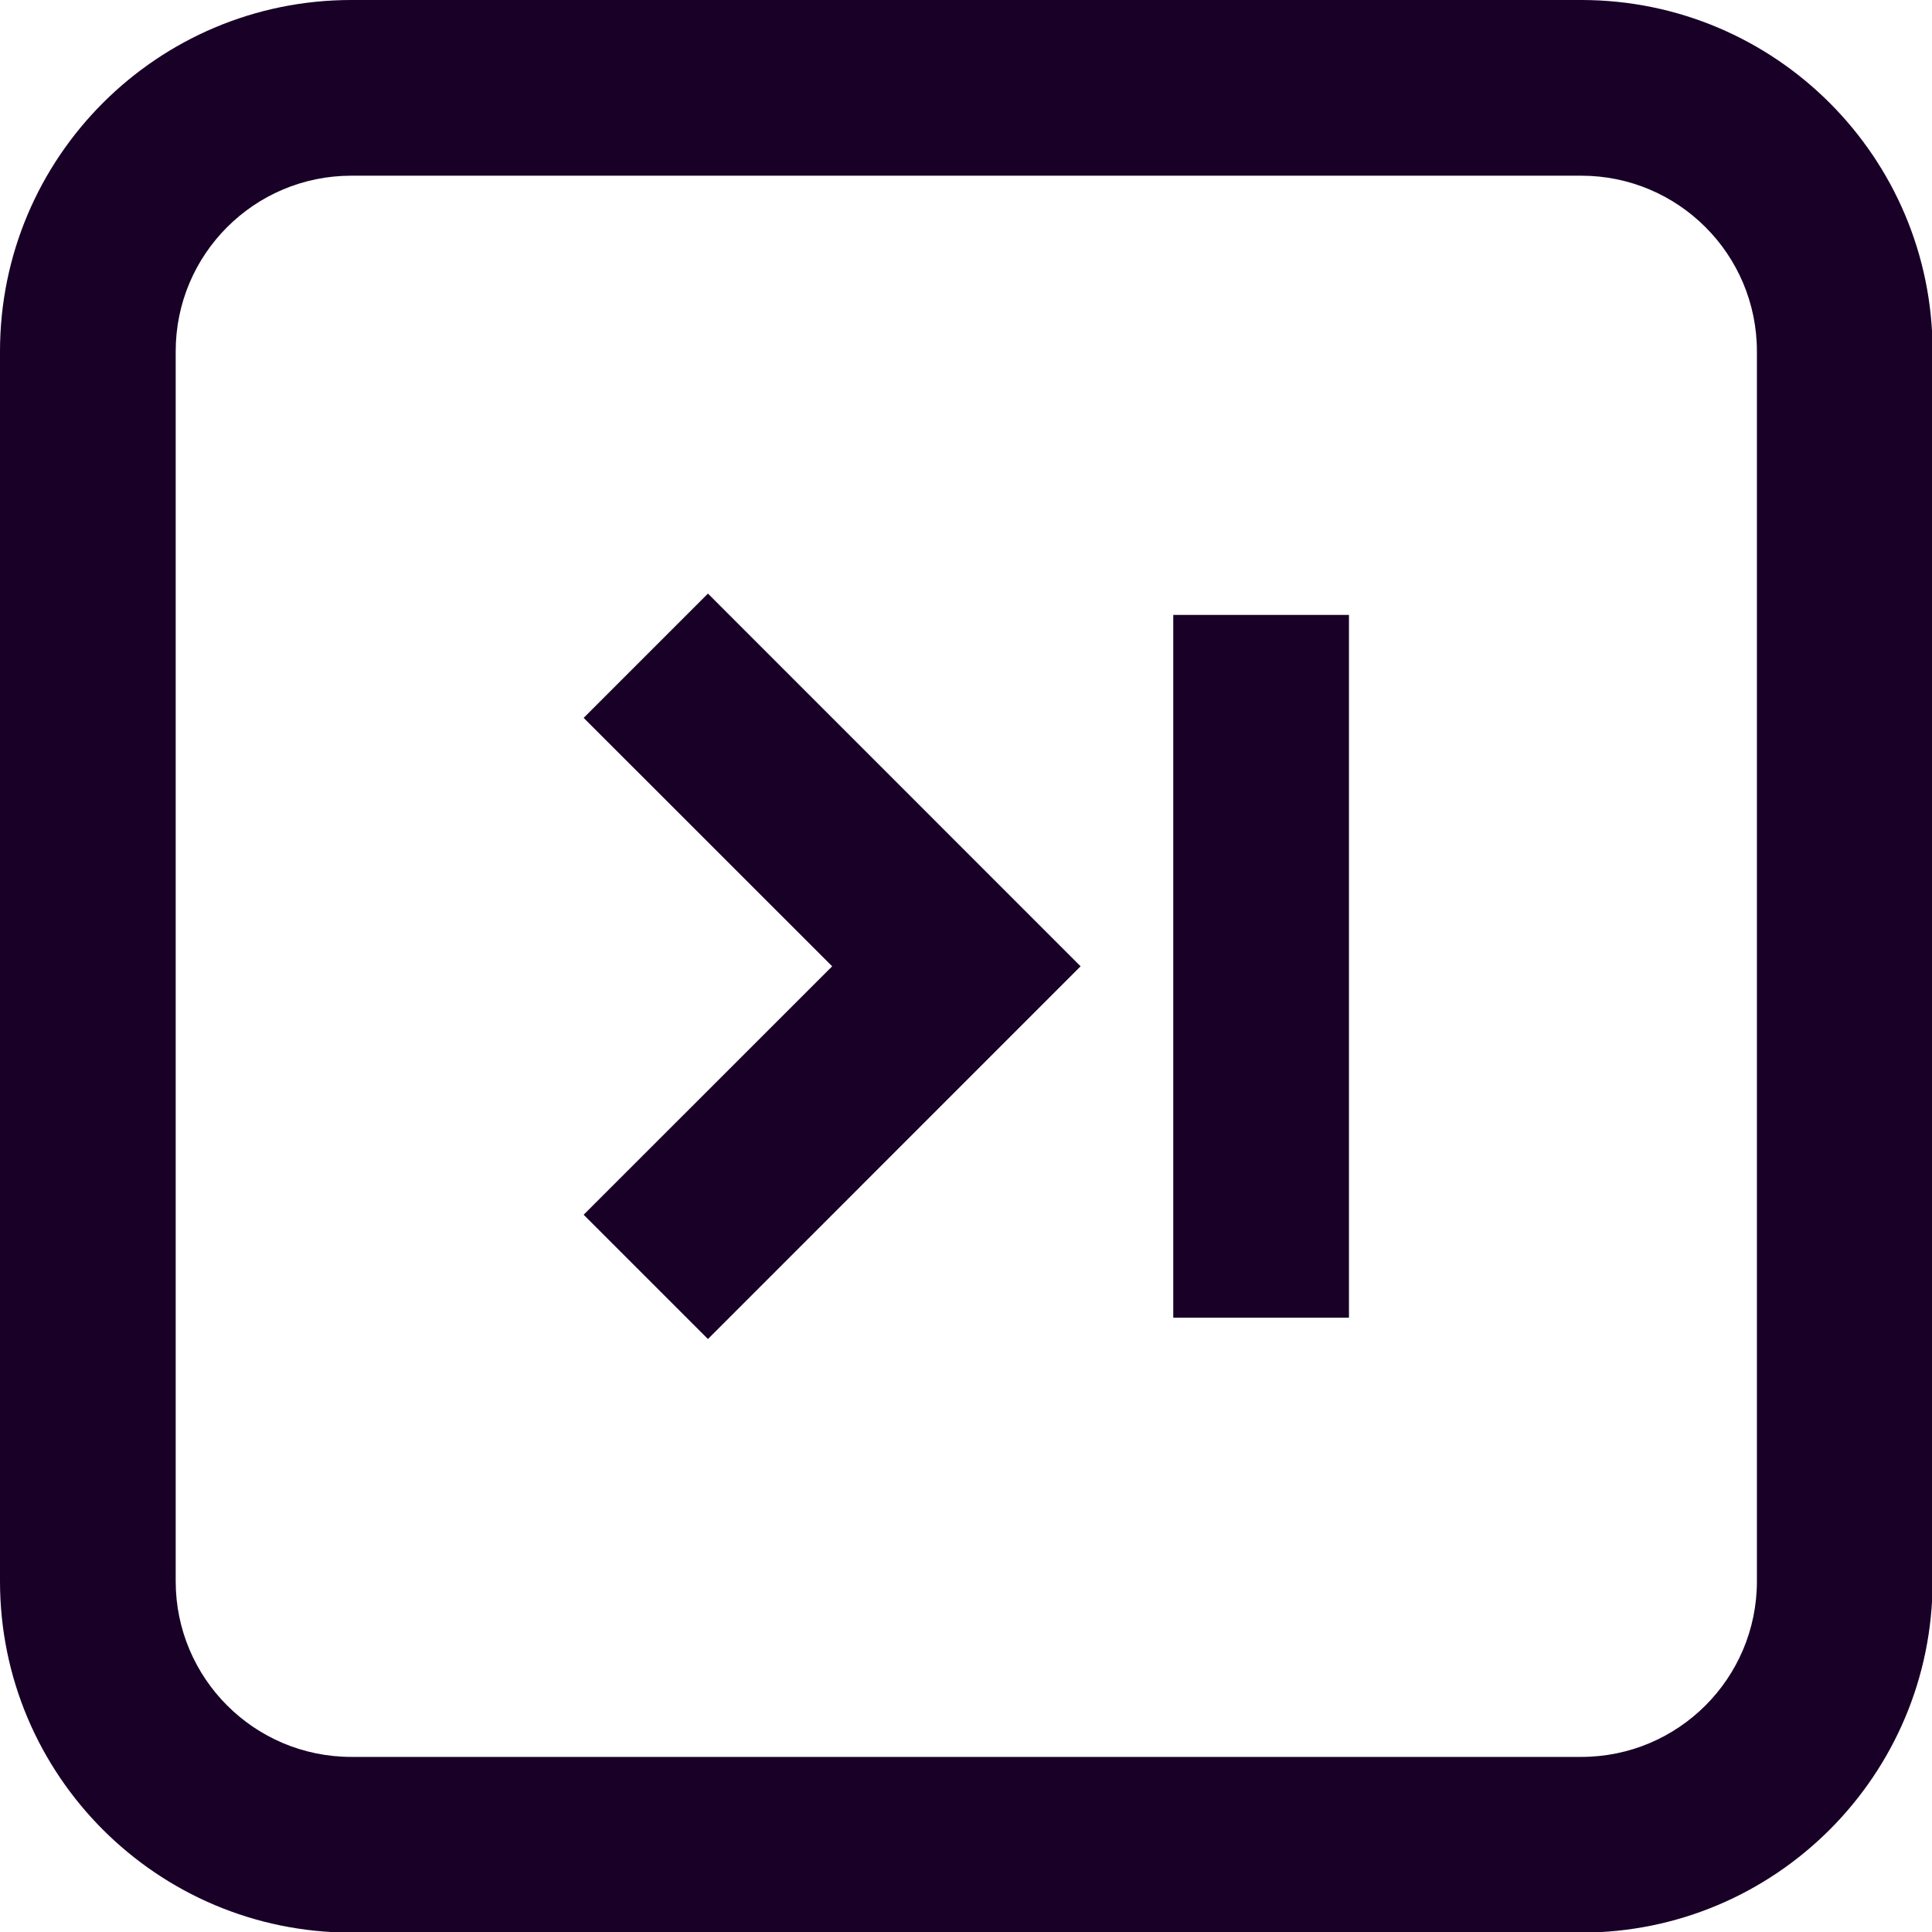 <?xml version="1.0" encoding="UTF-8" standalone="no"?>
<svg
   fill="none"
   height="32"
   viewBox="0 0 32 32"
   width="32"
   version="1.1"
   id="svg8"
   sodipodi:docname="face-r-right-chevron-push.svg"
   inkscape:version="1.1.1 (3bf5ae0d25, 2021-09-20)"
   xmlns:inkscape="http://www.inkscape.org/namespaces/inkscape"
   xmlns:sodipodi="http://sodipodi.sourceforge.net/DTD/sodipodi-0.dtd"
   xmlns="http://www.w3.org/2000/svg"
   xmlns:svg="http://www.w3.org/2000/svg">
  <defs
     id="defs12" />
  <sodipodi:namedview
     id="namedview10"
     pagecolor="#ffffff"
     bordercolor="#666666"
     borderopacity="1.0"
     inkscape:pageshadow="2"
     inkscape:pageopacity="0.0"
     inkscape:pagecheckerboard="0"
     showgrid="false"
     inkscape:zoom="27.28125"
     inkscape:cx="15.981672"
     inkscape:cy="15.981672"
     inkscape:window-width="3840"
     inkscape:window-height="2080"
     inkscape:window-x="2293"
     inkscape:window-y="35"
     inkscape:window-maximized="1"
     inkscape:current-layer="svg8" />
  <g
     id="g832"
     transform="matrix(1.455,0,0,1.455,-1.455,-1.455)">
    <path
       d="M 7.644,14.828 9.059,16.243 13.301,12 9.059,7.757 7.644,9.172 10.473,12 Z"
       fill="#180027"
       id="path2" />
    <path
       d="M 14.356,16 V 8 h 2 V 16 Z"
       fill="#180027"
       id="path4" />
    <path
       clip-rule="evenodd"
       d="M 1,5 C 1,2.791 2.791,1 5,1 h 14 c 2.209,0 4,1.791 4,4 v 14 c 0,2.209 -1.791,4 -4,4 H 5 C 2.791,23 1,21.209 1,19 Z M 5,3 h 14 c 1.105,0 2,0.895 2,2 v 14 c 0,1.105 -0.895,2 -2,2 H 5 C 3.895,21 3,20.105 3,19 V 5 C 3,3.895 3.895,3 5,3 Z"
       fill="#180027"
       fill-rule="evenodd"
       id="path6" />
  </g>
</svg>
